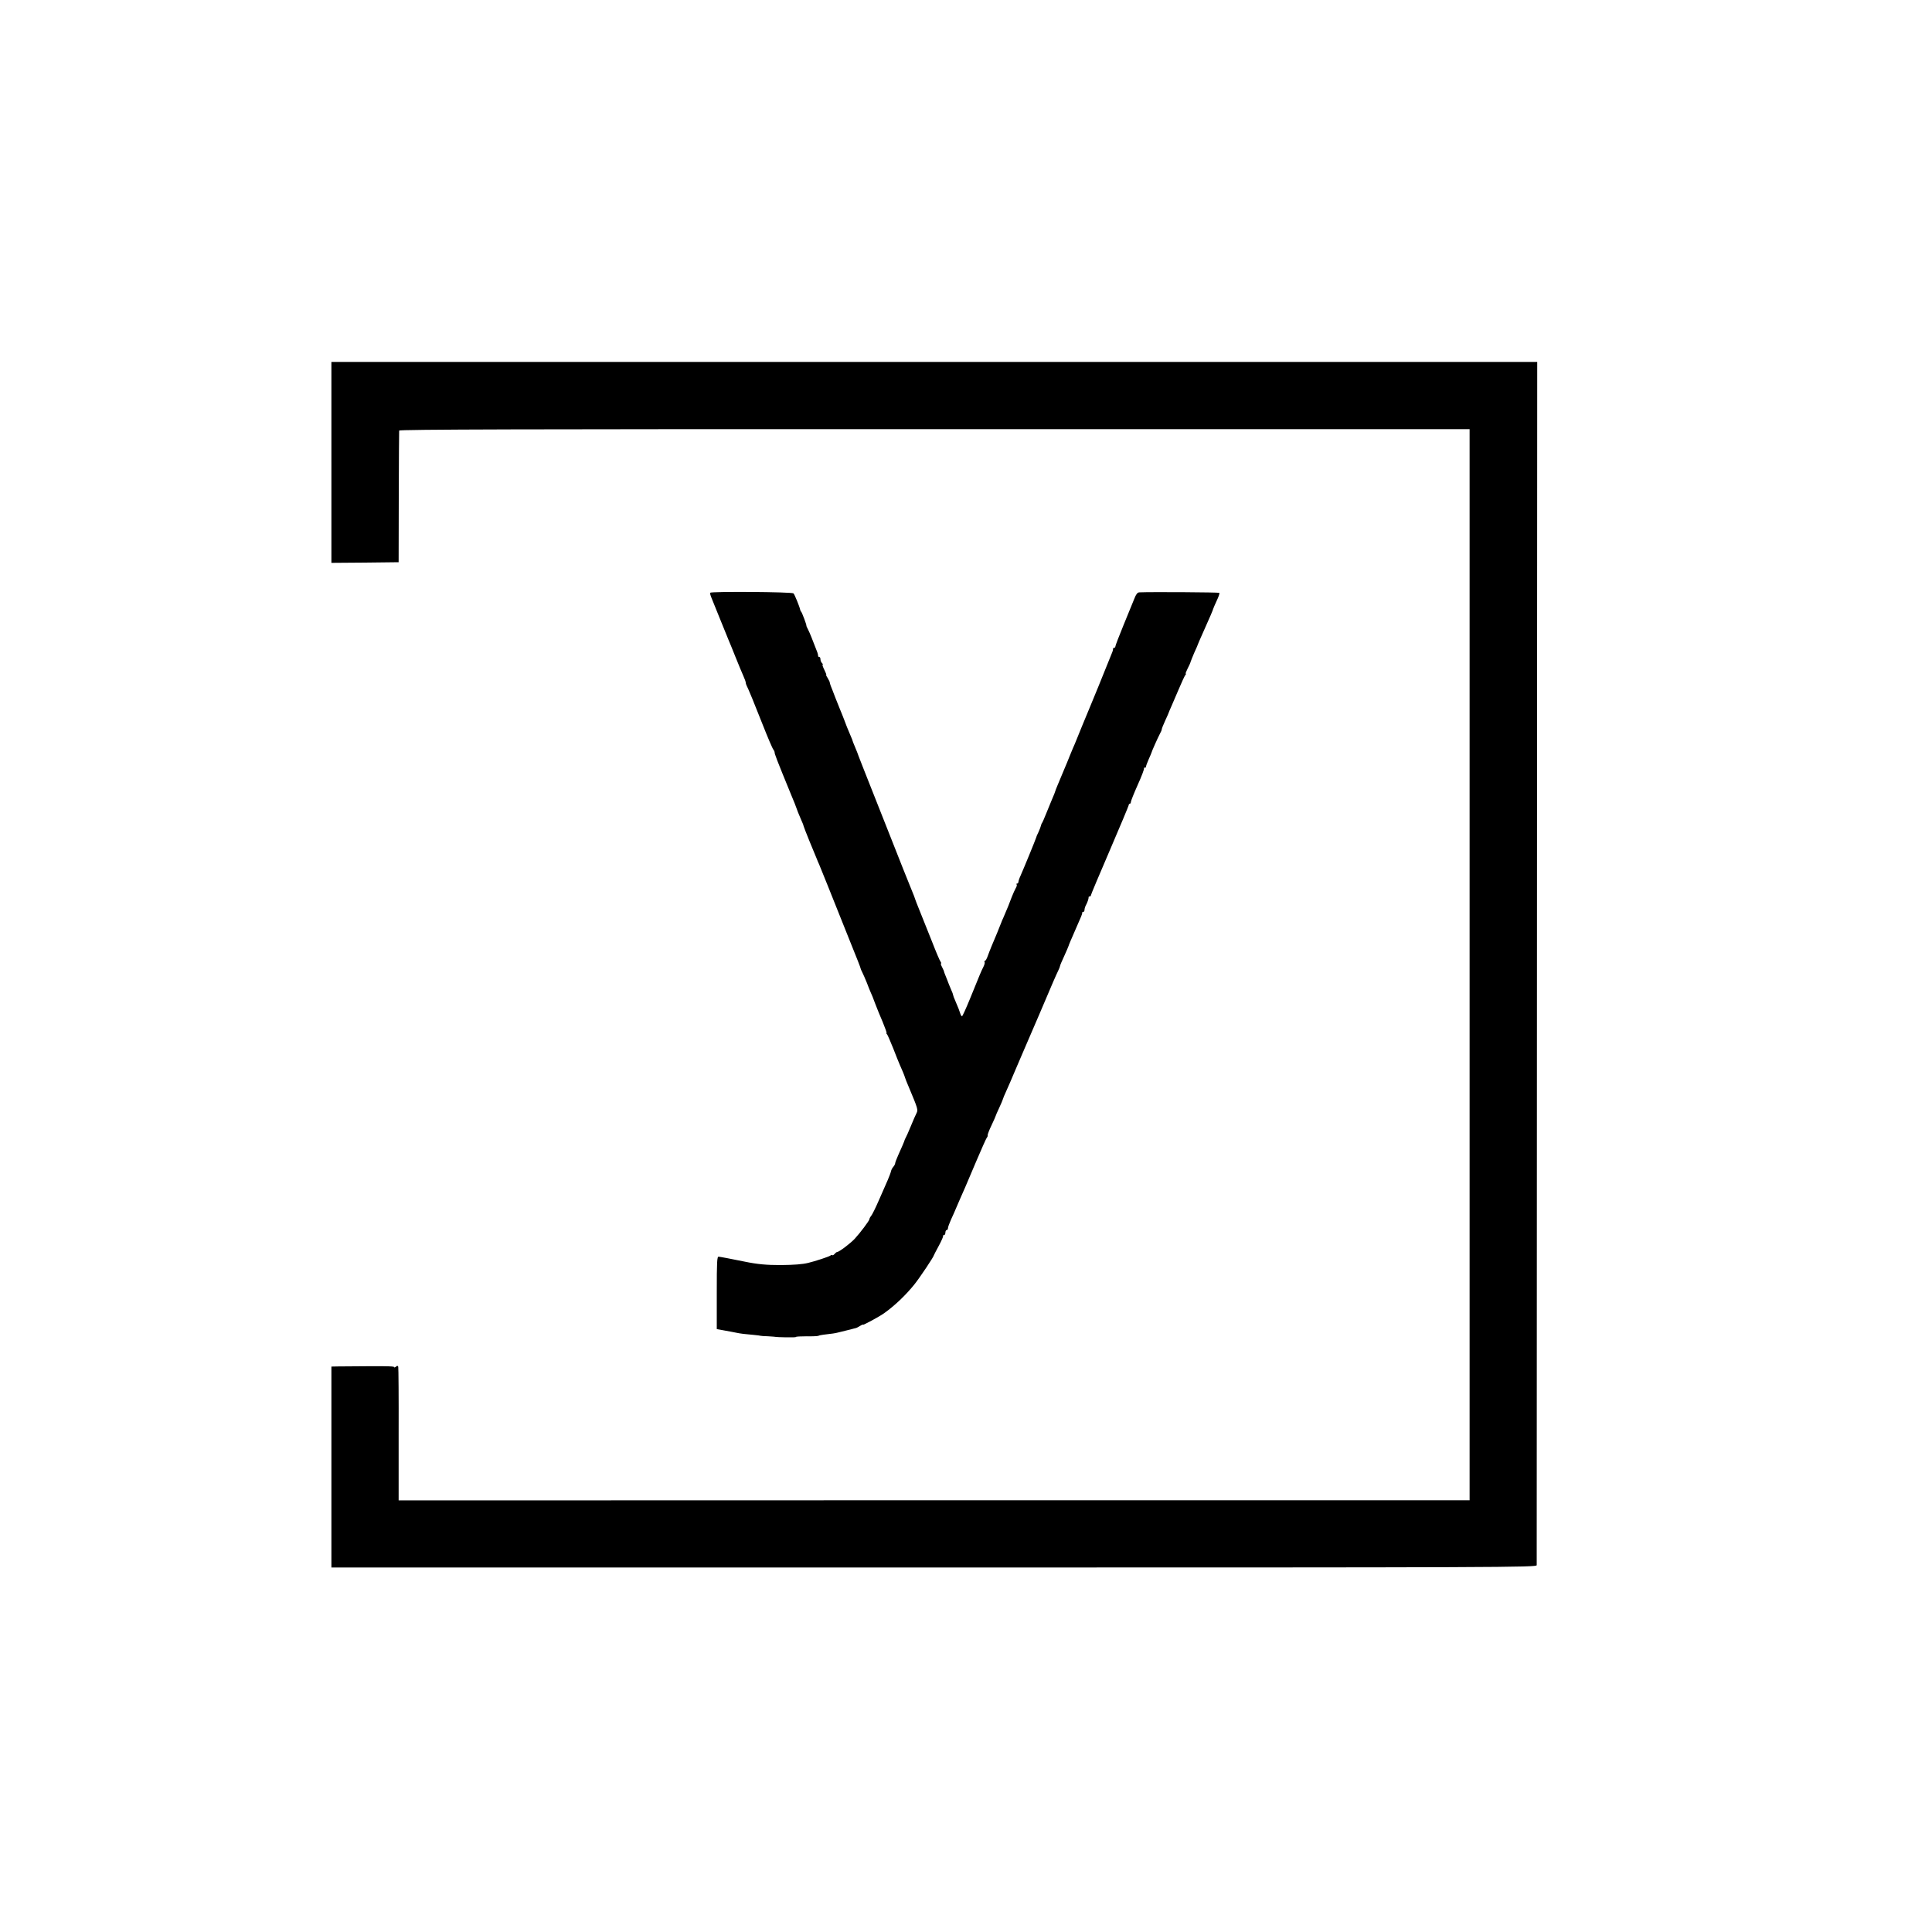 <?xml version="1.0" standalone="no"?>
<!DOCTYPE svg PUBLIC "-//W3C//DTD SVG 20010904//EN"
 "http://www.w3.org/TR/2001/REC-SVG-20010904/DTD/svg10.dtd">
<svg version="1.0" xmlns="http://www.w3.org/2000/svg"
 width="1500pt" height="1500pt" viewBox="0 0 1500 1500"
 preserveAspectRatio="xMidYMid meet">
<g transform="translate(0,1500) scale(0.1,-0.1)"
fill="#000000" stroke="none">
<path d="M2573 11410 l0 -780 261 2 261 3 1 505 c1 278 2 510 3 517 1 9 975
12 4156 11 l4155 0 0 -4158 0 -4158 -4158 0 -4157 -1 0 512 c1 282 -1 518 -3
525 -3 9 -8 10 -18 1 -8 -6 -14 -8 -14 -3 0 8 -79 8 -436 5 l-51 -1 0 -780 0
-780 4679 0 c4448 0 4678 1 4679 18 0 9 1 2115 2 4679 l2 4663 -4681 0 -4681
0 0 -780z"/>
<path d="M5514 10398 c-3 -4 3 -24 12 -45 9 -21 40 -99 70 -173 30 -74 58
-144 63 -155 5 -11 28 -67 51 -125 23 -58 51 -124 61 -147 11 -24 19 -47 19
-53 0 -6 4 -18 9 -28 5 -9 14 -30 21 -47 7 -16 16 -39 21 -50 5 -11 41 -101
80 -200 39 -99 76 -186 83 -194 6 -8 10 -17 10 -20 -2 -11 15 -55 126 -326 23
-55 43 -104 44 -110 4 -14 16 -43 37 -92 11 -23 19 -45 19 -49 0 -3 21 -56 46
-118 25 -61 50 -121 55 -133 5 -13 13 -33 19 -45 5 -13 34 -84 64 -158 29 -74
94 -236 144 -360 98 -243 113 -282 114 -290 0 -3 6 -16 13 -30 7 -14 23 -50
35 -80 11 -30 25 -64 30 -75 6 -11 21 -49 34 -85 14 -36 40 -102 60 -147 19
-46 32 -83 29 -83 -3 0 -1 -6 5 -12 5 -7 26 -56 47 -108 20 -52 43 -109 50
-125 20 -44 38 -88 41 -100 1 -5 16 -44 34 -85 65 -155 69 -167 56 -192 -7
-13 -27 -59 -45 -103 -18 -44 -36 -84 -40 -90 -3 -5 -6 -12 -7 -15 -1 -7 -21
-55 -50 -118 -13 -29 -24 -58 -24 -64 0 -6 -7 -19 -15 -28 -8 -9 -16 -25 -18
-36 -2 -10 -14 -41 -26 -69 -12 -27 -43 -97 -68 -155 -25 -58 -52 -112 -60
-121 -7 -8 -13 -20 -13 -25 0 -11 -74 -109 -115 -153 -33 -35 -120 -101 -134
-101 -5 0 -14 -7 -21 -15 -7 -9 -15 -13 -18 -10 -3 3 -10 1 -16 -4 -11 -8
-116 -43 -171 -56 -44 -11 -109 -16 -215 -17 -108 0 -179 6 -280 27 -93 19
-187 37 -200 38 -13 2 -15 -37 -15 -280 l0 -282 65 -12 c36 -6 74 -14 85 -16
31 -7 75 -12 135 -17 30 -3 55 -6 55 -7 0 -1 27 -3 60 -4 33 -2 60 -4 60 -5 0
-1 35 -2 78 -3 42 -1 77 0 77 3 0 3 37 5 83 5 45 -1 86 1 92 4 5 3 21 6 35 8
71 8 97 12 115 17 11 3 40 10 65 16 25 6 50 12 55 14 6 2 15 4 20 5 6 1 20 9
33 17 12 8 22 12 22 9 0 -6 126 62 164 89 83 59 170 142 237 226 40 50 149
213 149 223 0 2 18 36 39 75 21 39 36 73 33 76 -3 3 0 6 6 6 7 0 12 9 12 20 0
11 5 20 10 20 6 0 10 7 10 15 0 8 11 38 24 67 14 29 31 69 39 88 15 35 46 107
72 165 7 17 45 107 85 200 40 94 76 175 81 181 6 7 9 16 7 20 -1 5 12 40 30
77 18 38 32 70 32 72 0 3 12 30 27 62 15 32 28 63 29 68 1 6 13 35 27 65 14
30 44 100 67 155 23 54 50 117 60 140 10 22 66 153 125 290 115 271 130 305
151 349 8 16 14 32 14 36 0 4 14 38 32 76 17 38 33 74 34 79 1 6 21 53 44 105
60 136 63 144 62 153 -1 4 3 7 8 7 6 0 10 7 10 15 0 8 4 23 9 33 14 25 24 56
23 65 -1 4 3 7 8 7 6 0 10 4 10 10 0 5 66 161 146 347 80 186 146 344 147 351
0 6 4 12 9 12 4 0 8 6 8 13 0 8 24 68 54 135 30 66 51 123 48 126 -3 3 0 6 6
6 7 0 11 3 10 8 -1 4 8 29 20 56 12 27 22 50 22 52 0 6 50 118 65 146 8 14 15
30 15 36 0 5 12 36 27 68 15 33 28 61 28 64 1 3 8 21 17 40 8 19 34 80 58 135
23 55 47 106 52 113 6 6 8 12 4 12 -3 0 4 18 15 40 11 21 22 45 23 52 2 7 15
39 29 72 15 32 27 60 27 62 0 2 12 29 26 61 14 32 32 72 39 88 7 17 22 51 34
77 11 26 21 50 21 53 0 2 12 29 26 60 15 31 24 58 21 62 -5 5 -534 8 -622 4
-14 -1 -25 -15 -38 -49 -11 -26 -48 -117 -83 -203 -35 -85 -64 -161 -64 -167
0 -7 -5 -12 -10 -12 -6 0 -9 -3 -8 -7 0 -5 -2 -17 -7 -28 -59 -148 -168 -415
-175 -430 -5 -11 -30 -72 -56 -135 -25 -63 -52 -128 -59 -145 -8 -16 -25 -59
-40 -95 -14 -36 -31 -76 -37 -90 -56 -134 -73 -174 -74 -180 -1 -6 -10 -29
-34 -85 -9 -22 -28 -67 -41 -100 -13 -33 -26 -62 -29 -65 -3 -3 -6 -12 -8 -20
-2 -8 -10 -31 -19 -50 -10 -19 -18 -39 -19 -45 -3 -12 -98 -244 -121 -295 -9
-19 -16 -41 -16 -47 0 -7 -5 -13 -10 -13 -6 0 -7 -3 -4 -7 4 -3 1 -16 -6 -27
-7 -12 -21 -43 -32 -71 -17 -47 -34 -88 -65 -160 -8 -16 -14 -32 -15 -35 -3
-8 -25 -64 -34 -85 -27 -63 -61 -145 -72 -177 -7 -21 -17 -38 -22 -38 -4 0 -6
-4 -3 -9 4 -5 -1 -22 -9 -38 -16 -31 -26 -55 -105 -250 -30 -73 -57 -133 -61
-133 -4 0 -10 10 -14 23 -7 23 -13 38 -39 99 -9 20 -16 39 -16 43 0 4 -6 21
-14 38 -12 28 -26 62 -31 77 -1 3 -7 19 -14 35 -7 17 -12 31 -12 33 1 1 -6 16
-14 32 -9 17 -13 30 -9 30 4 0 2 6 -3 13 -6 6 -36 77 -67 157 -32 80 -74 186
-94 235 -20 50 -37 92 -37 95 0 3 -12 34 -27 70 -15 36 -98 243 -183 460 -86
217 -171 433 -190 480 -33 84 -47 120 -50 130 -1 3 -9 22 -18 44 -9 21 -17 41
-17 43 0 3 -7 21 -16 41 -20 46 -40 96 -49 122 -3 10 -26 65 -34 85 -5 11 -21
52 -36 90 -15 39 -30 79 -35 90 -4 11 -8 24 -8 28 0 4 -8 19 -16 33 -9 13 -14
24 -11 24 3 0 -4 18 -15 40 -11 22 -17 40 -13 40 4 0 2 5 -5 12 -7 7 -12 20
-12 30 0 10 -4 18 -10 18 -5 0 -9 3 -8 8 0 4 -2 16 -6 27 -39 102 -60 154 -72
177 -8 15 -14 29 -13 30 3 4 -34 102 -40 108 -4 3 -7 10 -8 15 -5 26 -44 120
-52 128 -12 12 -640 16 -647 5z"/>
</g>
</svg>
